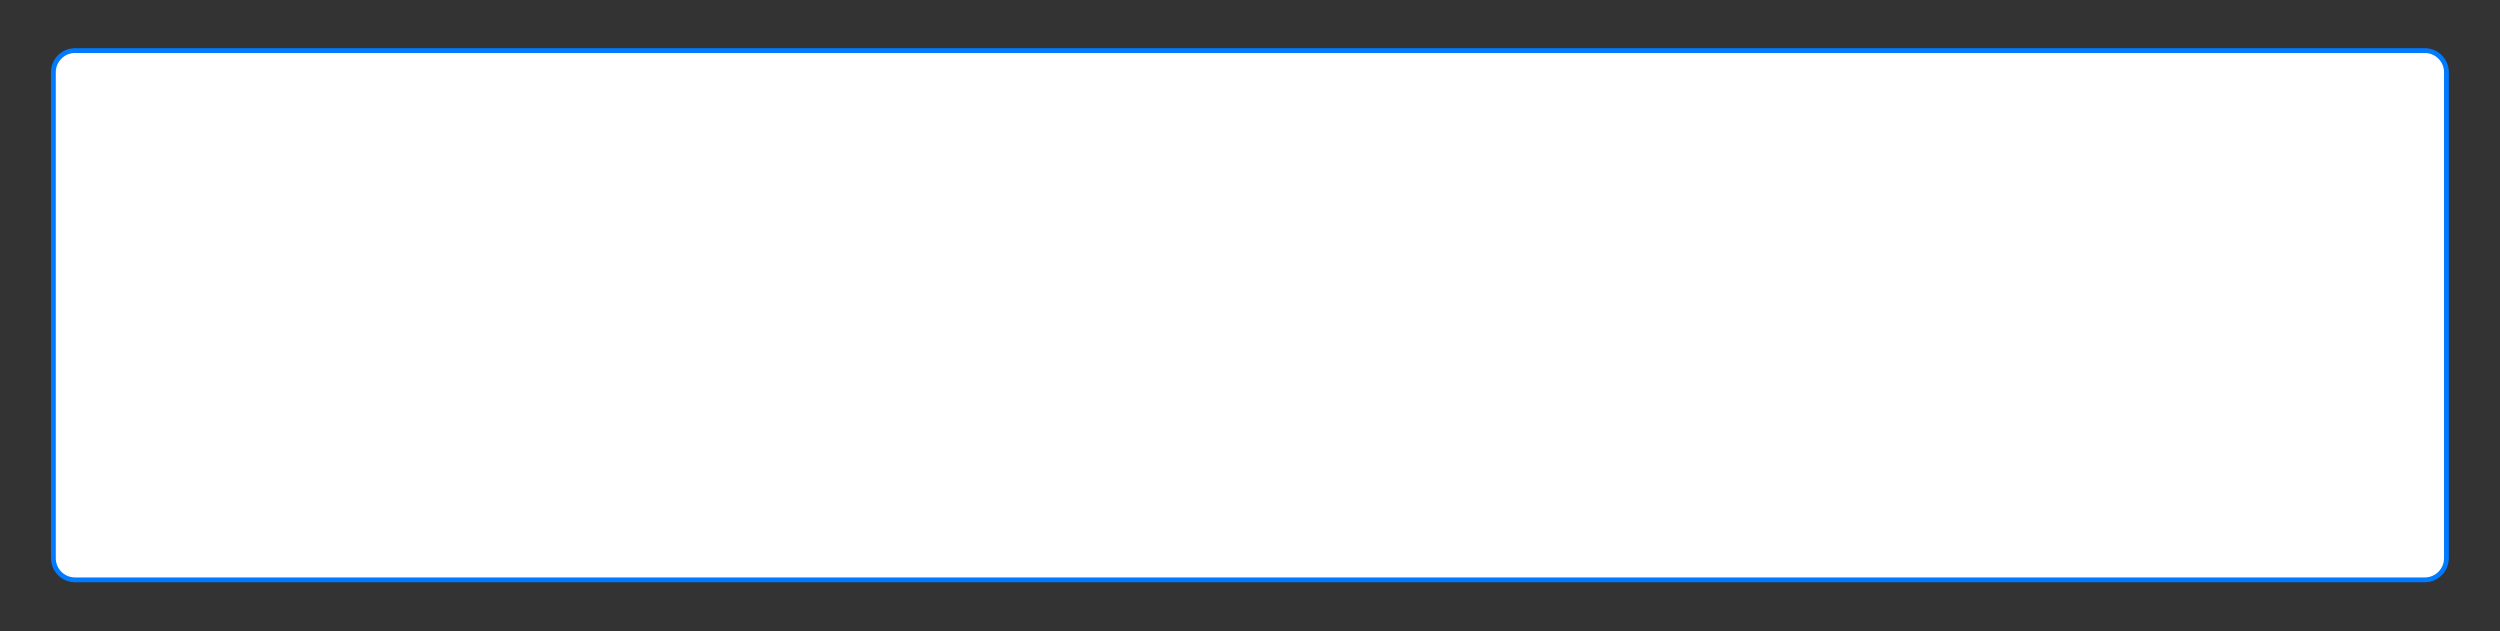 <svg width="519" height="131" viewBox="0 0 519 131" fill="none" xmlns="http://www.w3.org/2000/svg">
<rect x="0" y="0" width="519" height="131" fill="#333333" stroke="none"/>
<path d="M11.08 15C11.08 12.515 13.095 10.5 15.58 10.5H503.38C505.865 10.5 507.88 12.515 507.88 15V115.88C507.88 118.365 505.865 120.38 503.38 120.38H15.58C13.095 120.38 11.08 118.365 11.08 115.88V15Z" fill="white" stroke="#007AFF"/>
</svg>

